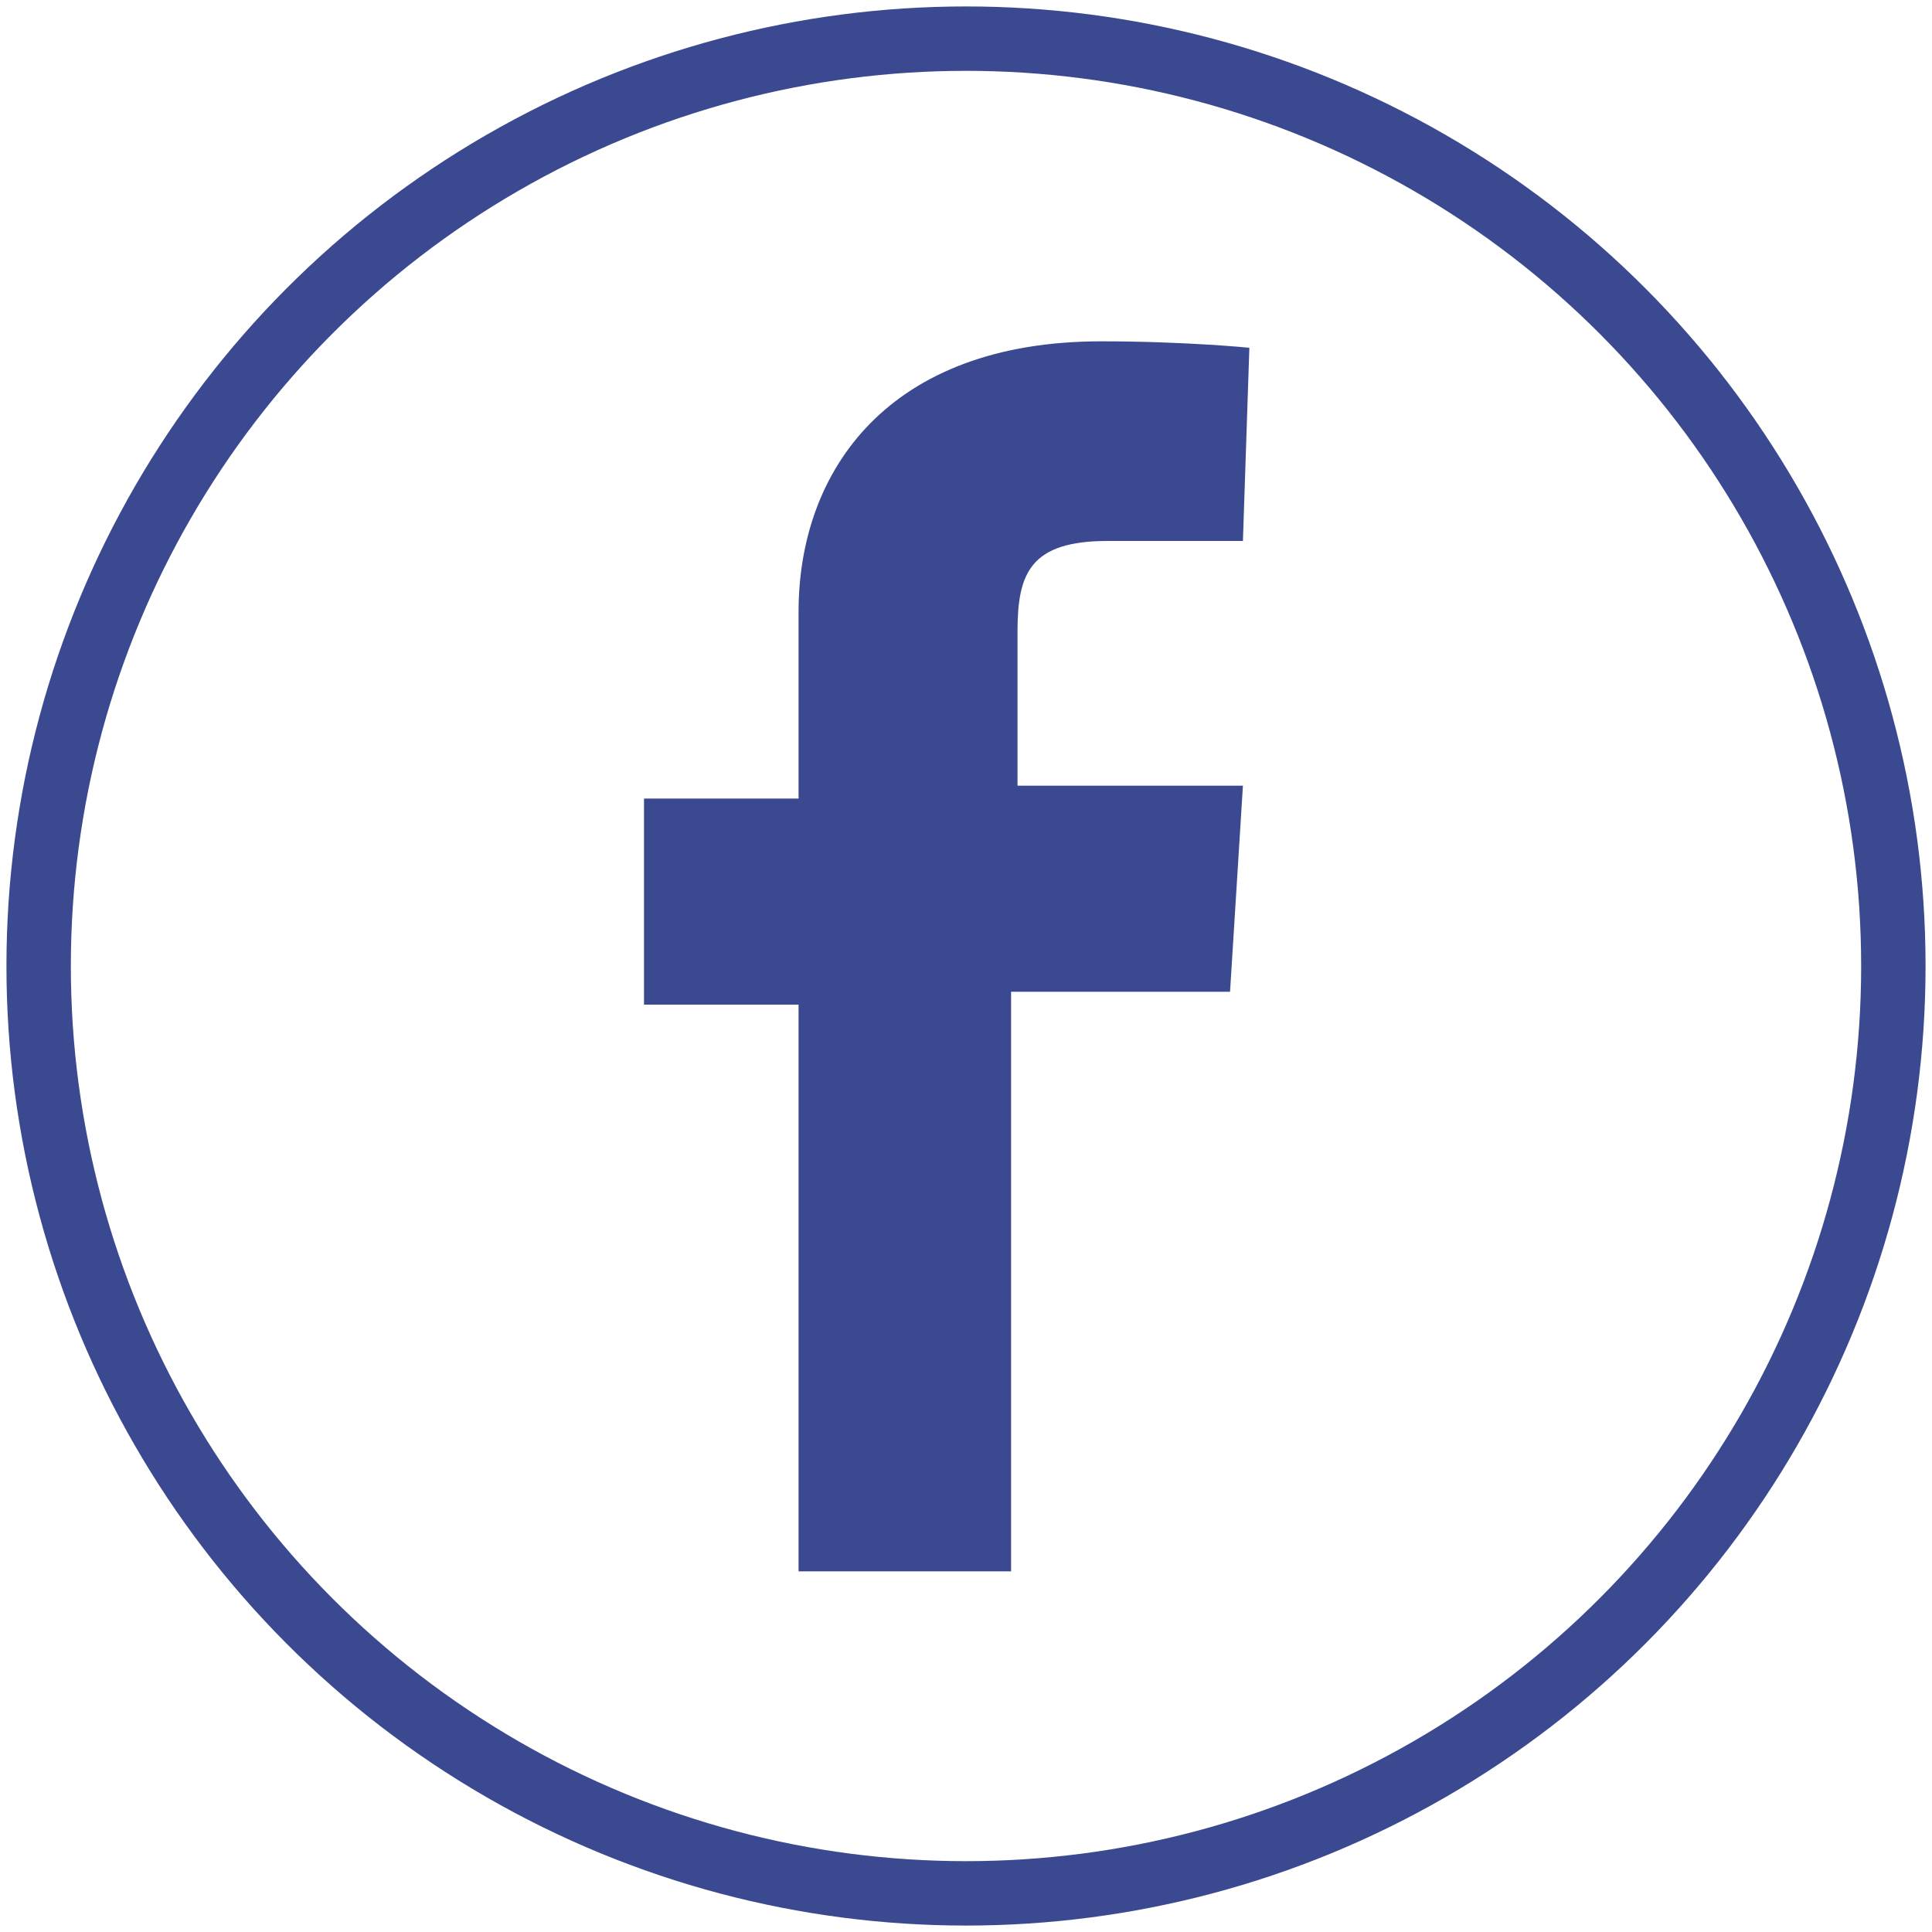 <?xml version="1.0" encoding="utf-8"?>
<!-- Generator: Adobe Illustrator 20.1.0, SVG Export Plug-In . SVG Version: 6.00 Build 0)  -->
<svg version="1.1" id="Layer_1" xmlns="http://www.w3.org/2000/svg" xmlns:xlink="http://www.w3.org/1999/xlink" x="0px" y="0px"
	 viewBox="0 0 30 30" style="enable-background:new 0 0 30 30;" xml:space="preserve">
<style type="text/css">
	.st0{fill:#3B4991;}
	.st1{fill:none;stroke:#3B4991;stroke-miterlimit:10;}
</style>
<path class="st0" d="M12.4,24.6v-9H10v-3.2h2.4V9.5c0-2.2,1.4-4.2,4.7-4.2c1.3,0,2.3,0.1,2.3,0.1l-0.1,3c0,0-1,0-2.1,0
	c-1.2,0-1.4,0.5-1.4,1.4v2.4h3.5l-0.2,3.2h-3.4v9H12.4z"/>
<circle class="st1" cx="15" cy="15" r="14.4"/>
</svg>

